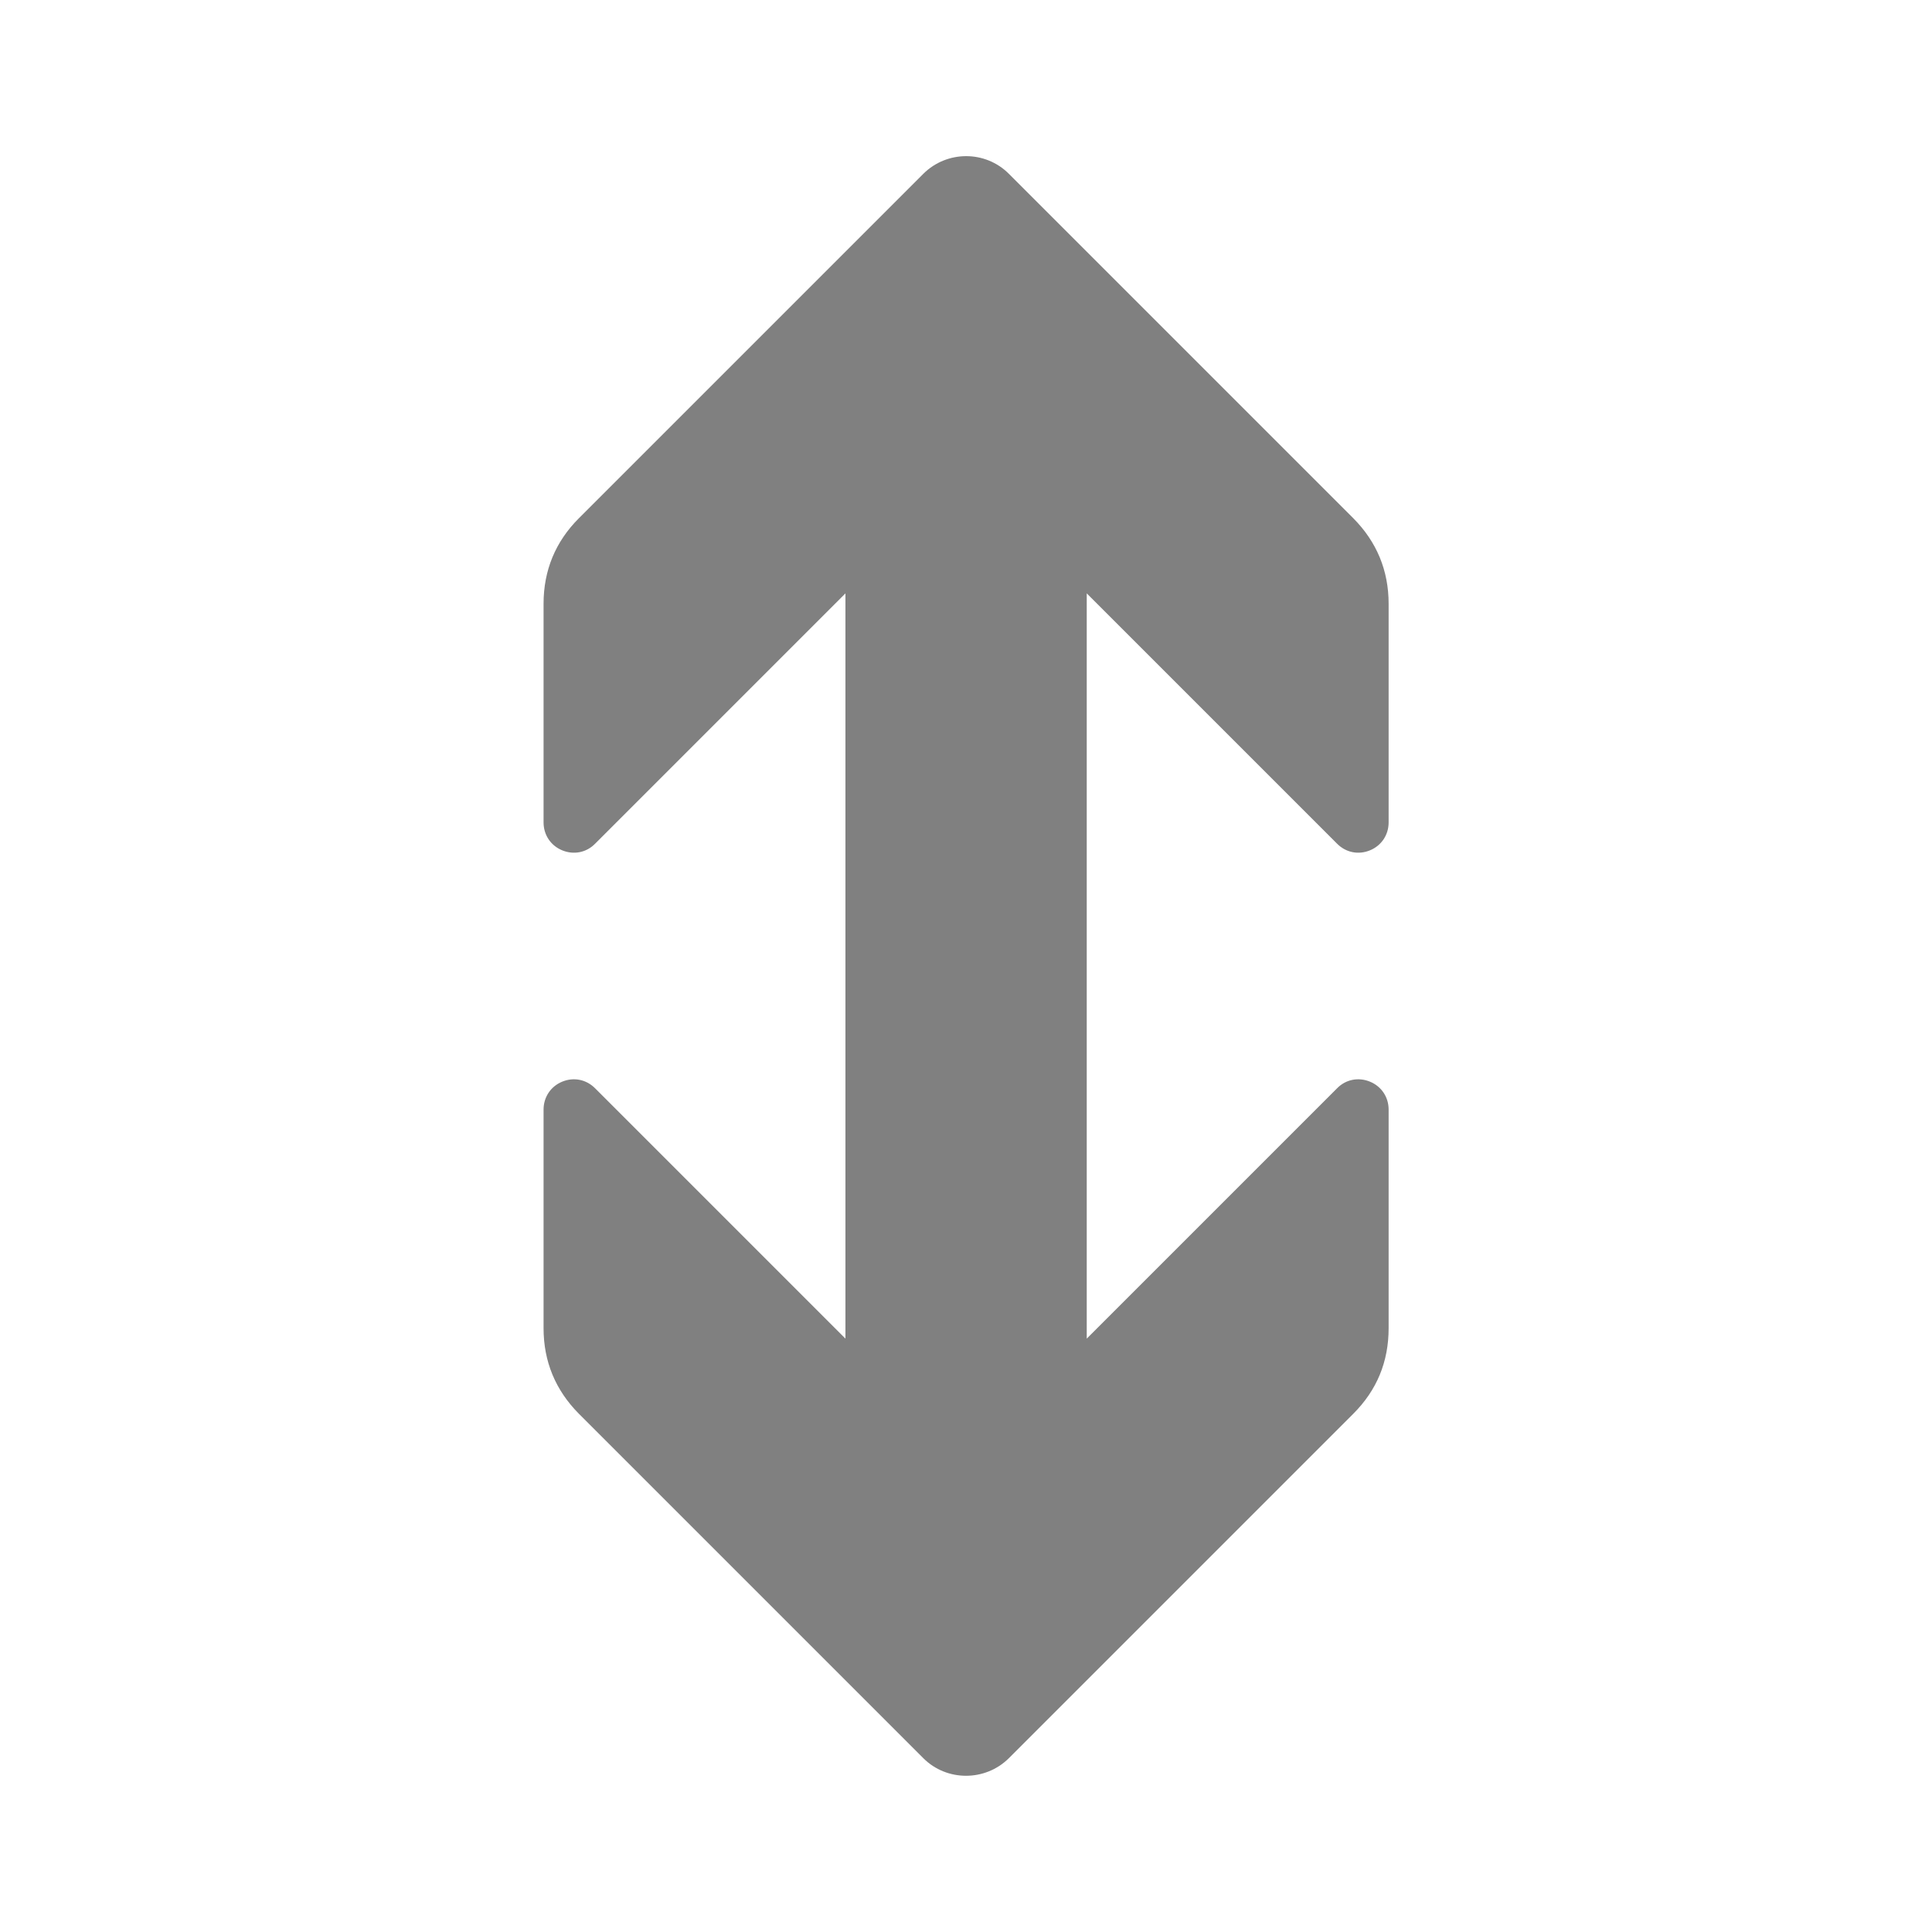 <?xml version="1.0" encoding="UTF-8"?>
<!DOCTYPE svg PUBLIC "-//W3C//DTD SVG 1.1//EN" "http://www.w3.org/Graphics/SVG/1.1/DTD/svg11.dtd">
<svg xmlns="http://www.w3.org/2000/svg" xml:space="preserve" width="1024px" height="1024px" shape-rendering="geometricPrecision" text-rendering="geometricPrecision" image-rendering="optimizeQuality" fill-rule="evenodd" clip-rule="evenodd" viewBox="0 0 10240 10240" xmlns:xlink="http://www.w3.org/1999/xlink">
	<title>sort_up_down icon</title>
	<desc>sort_up_down icon from the IconExperience.com O-Collection. Copyright by INCORS GmbH (www.incors.com).</desc>
	<path id="curve0" fill="#808080" d="M7173 2747l-1826 -1826c-125,-125 -328,-124 -453,0l-1826 1826c-124,124 -187,276 -187,453l0 1159c0,66 38,123 99,148 61,25 128,12 174,-35l1327 -1327 0 3950 -1327 -1327c-47,-47 -113,-60 -174,-35 -61,25 -99,82 -99,148l0 1159c0,176 63,328 187,453l1826 1826c124,124 328,124 453,0l1826 -1826c125,-125 187,-276 187,-453l0 -1159c0,-66 -38,-123 -99,-148 -61,-25 -128,-12 -174,35l-1327 1327 0 -3950 1327 1327c47,47 113,60 174,35 61,-25 99,-82 99,-148l0 -1159c0,-176 -63,-328 -187,-453z"/>
</svg>